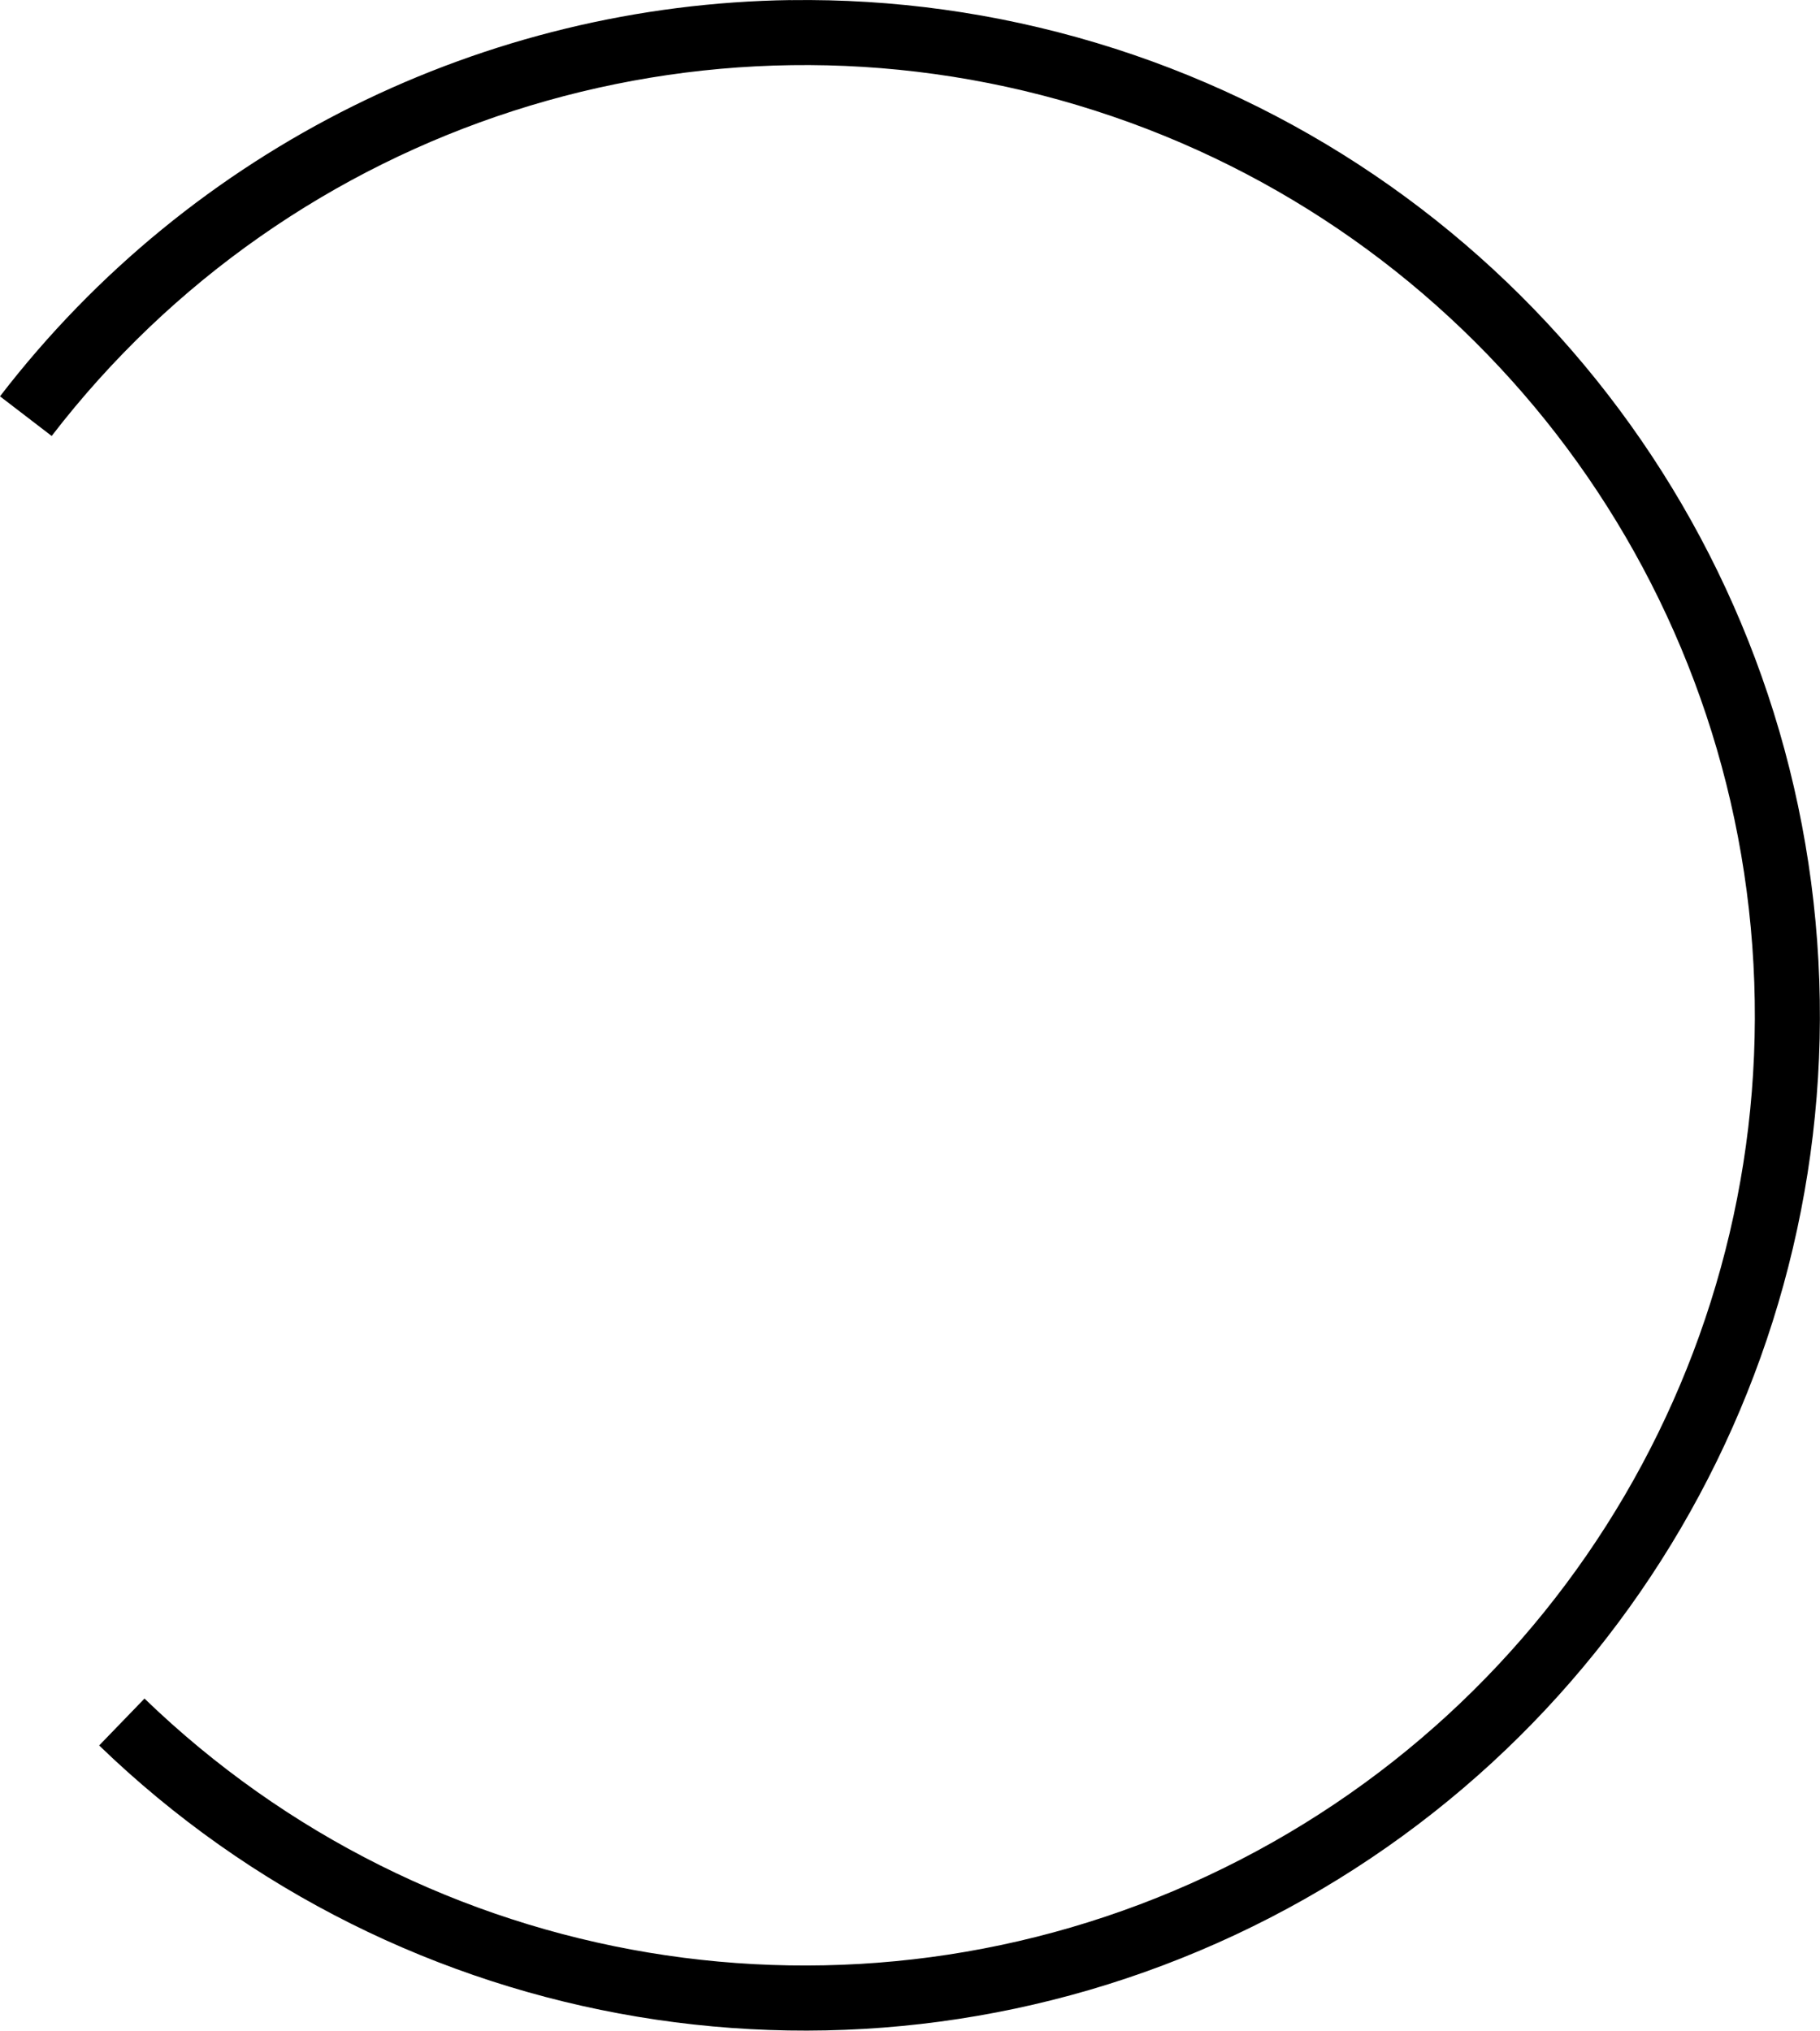 <?xml version="1.0" encoding="UTF-8" standalone="no"?>
<!-- Created with Inkscape (http://www.inkscape.org/) -->

<svg
   width="28.139mm"
   height="31.398mm"
   viewBox="0 0 28.139 31.398"
   version="1.1"
   id="svg21229"
   inkscape:version="1.2.2 (732a01da63, 2022-12-09)"
   sodipodi:docname="c.svg"
   xmlns:inkscape="http://www.inkscape.org/namespaces/inkscape"
   xmlns:sodipodi="http://sodipodi.sourceforge.net/DTD/sodipodi-0.dtd"
   xmlns="http://www.w3.org/2000/svg"
   xmlns:svg="http://www.w3.org/2000/svg">
  <sodipodi:namedview
     id="namedview21231"
     pagecolor="#ffffff"
     bordercolor="#000000"
     borderopacity="0.25"
     inkscape:showpageshadow="2"
     inkscape:pageopacity="0.0"
     inkscape:pagecheckerboard="0"
     inkscape:deskcolor="#d1d1d1"
     inkscape:document-units="mm"
     showgrid="false"
     inkscape:zoom="0.74564394"
     inkscape:cx="-198.48616"
     inkscape:cy="-22.799086"
     inkscape:window-width="1920"
     inkscape:window-height="1017"
     inkscape:window-x="-8"
     inkscape:window-y="-8"
     inkscape:window-maximized="1"
     inkscape:current-layer="layer1" />
  <defs
     id="defs21226" />
  <g
     inkscape:label="Layer 1"
     inkscape:groupmode="layer"
     id="layer1"
     transform="translate(-143.834,-154.624)">
    <path
       style="color:#000000;fill:#000000;-inkscape-stroke:none"
       d="m 156.061,154.625 c -4.713,0.066 -9.25,2.257 -12.227,6.127 l 0.799,0.613 c 3.715,-4.831 10.022,-6.865 15.859,-5.115 5.838,1.749 9.987,6.918 10.434,12.996 0.447,6.078 -2.901,11.796 -8.42,14.381 -5.519,2.585 -12.055,1.495 -16.438,-2.74 l -0.701,0.725 c 4.68,4.523 11.672,5.688 17.566,2.928 5.894,-2.76 9.473,-8.876 8.996,-15.367 -0.477,-6.492 -4.914,-12.018 -11.148,-13.887 -1.559,-0.467 -3.15,-0.682 -4.721,-0.66 z"
       id="path21161" />
  </g>
</svg>
